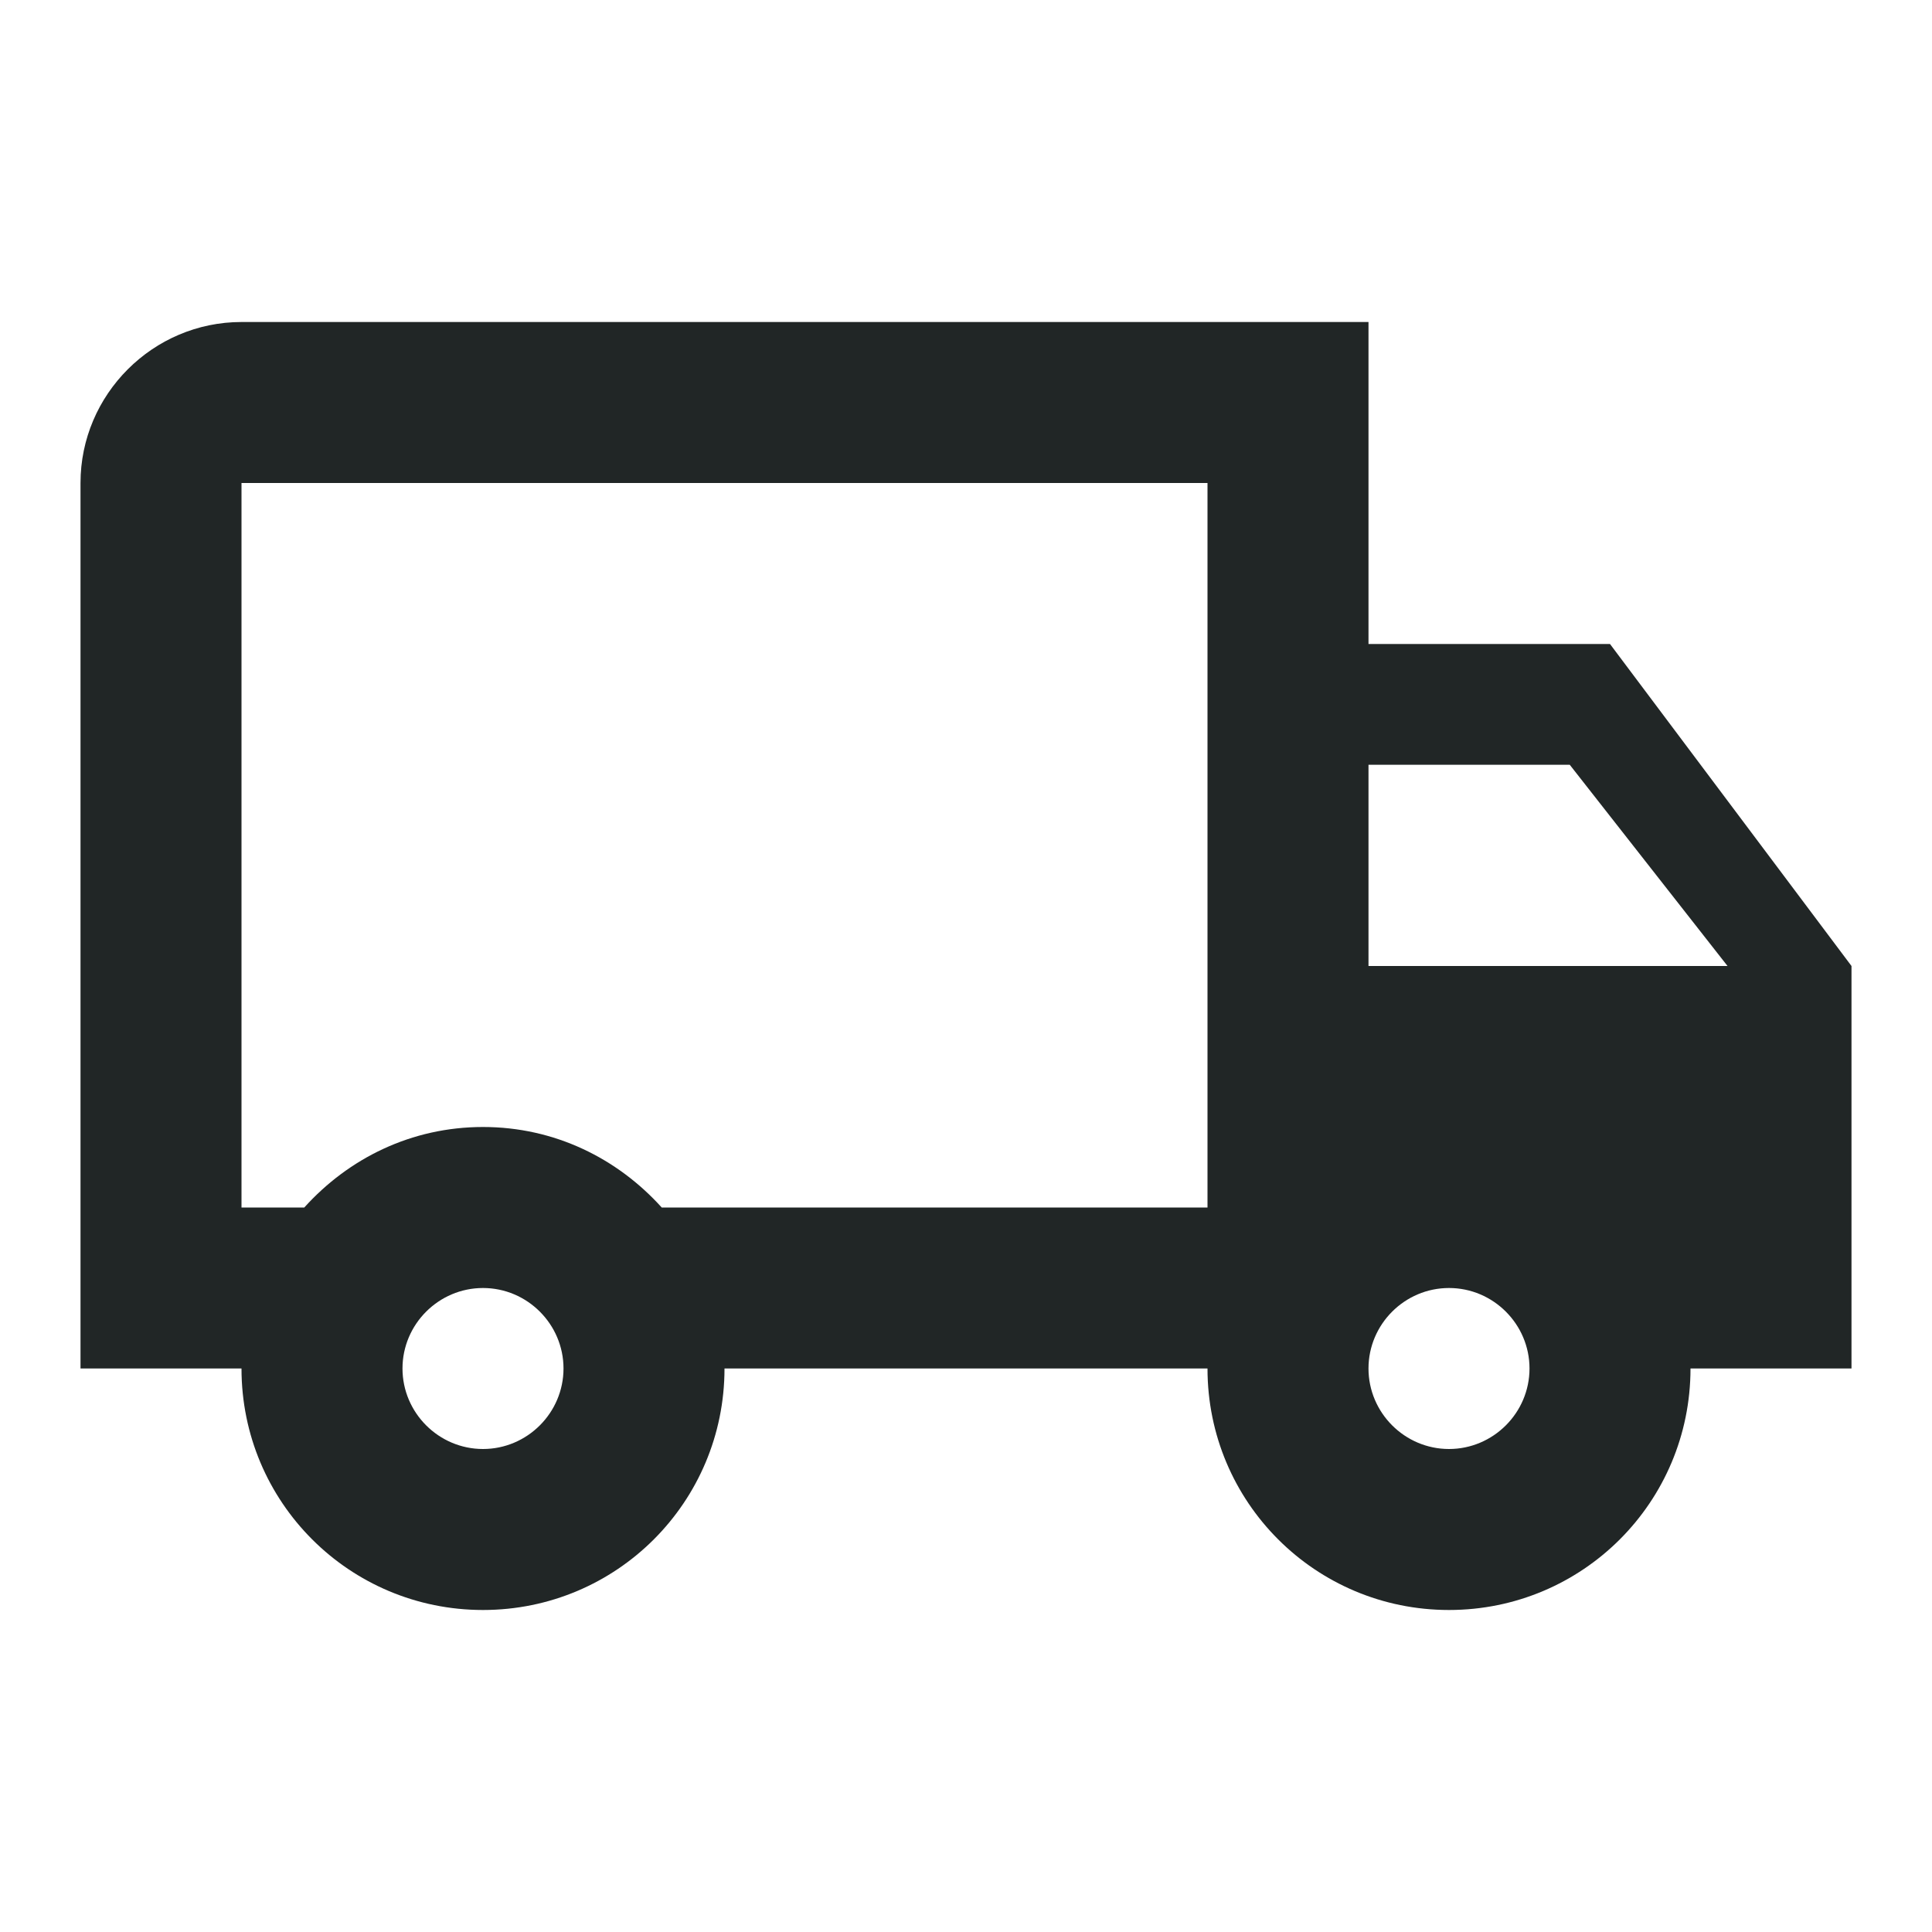 <svg width="85" height="85" viewBox="0 0 85 85" fill="none" xmlns="http://www.w3.org/2000/svg">
<path d="M70.833 28.333H60.208V14.167H10.625C6.729 14.167 3.542 17.354 3.542 21.25V60.208H10.625C10.625 66.088 15.371 70.833 21.25 70.833C27.129 70.833 31.875 66.088 31.875 60.208H53.125C53.125 66.088 57.871 70.833 63.75 70.833C69.629 70.833 74.375 66.088 74.375 60.208H81.458V42.5L70.833 28.333ZM69.062 33.646L76.004 42.5H60.208V33.646H69.062ZM21.25 63.75C19.302 63.75 17.708 62.156 17.708 60.208C17.708 58.26 19.302 56.667 21.25 56.667C23.198 56.667 24.792 58.26 24.792 60.208C24.792 62.156 23.198 63.75 21.25 63.75ZM29.113 53.125C27.165 50.965 24.402 49.583 21.25 49.583C18.098 49.583 15.335 50.965 13.387 53.125H10.625V21.25H53.125V53.125H29.113ZM63.75 63.75C61.802 63.75 60.208 62.156 60.208 60.208C60.208 58.26 61.802 56.667 63.75 56.667C65.698 56.667 67.292 58.26 67.292 60.208C67.292 62.156 65.698 63.75 63.75 63.75Z" fill="#212626"/>
</svg>
